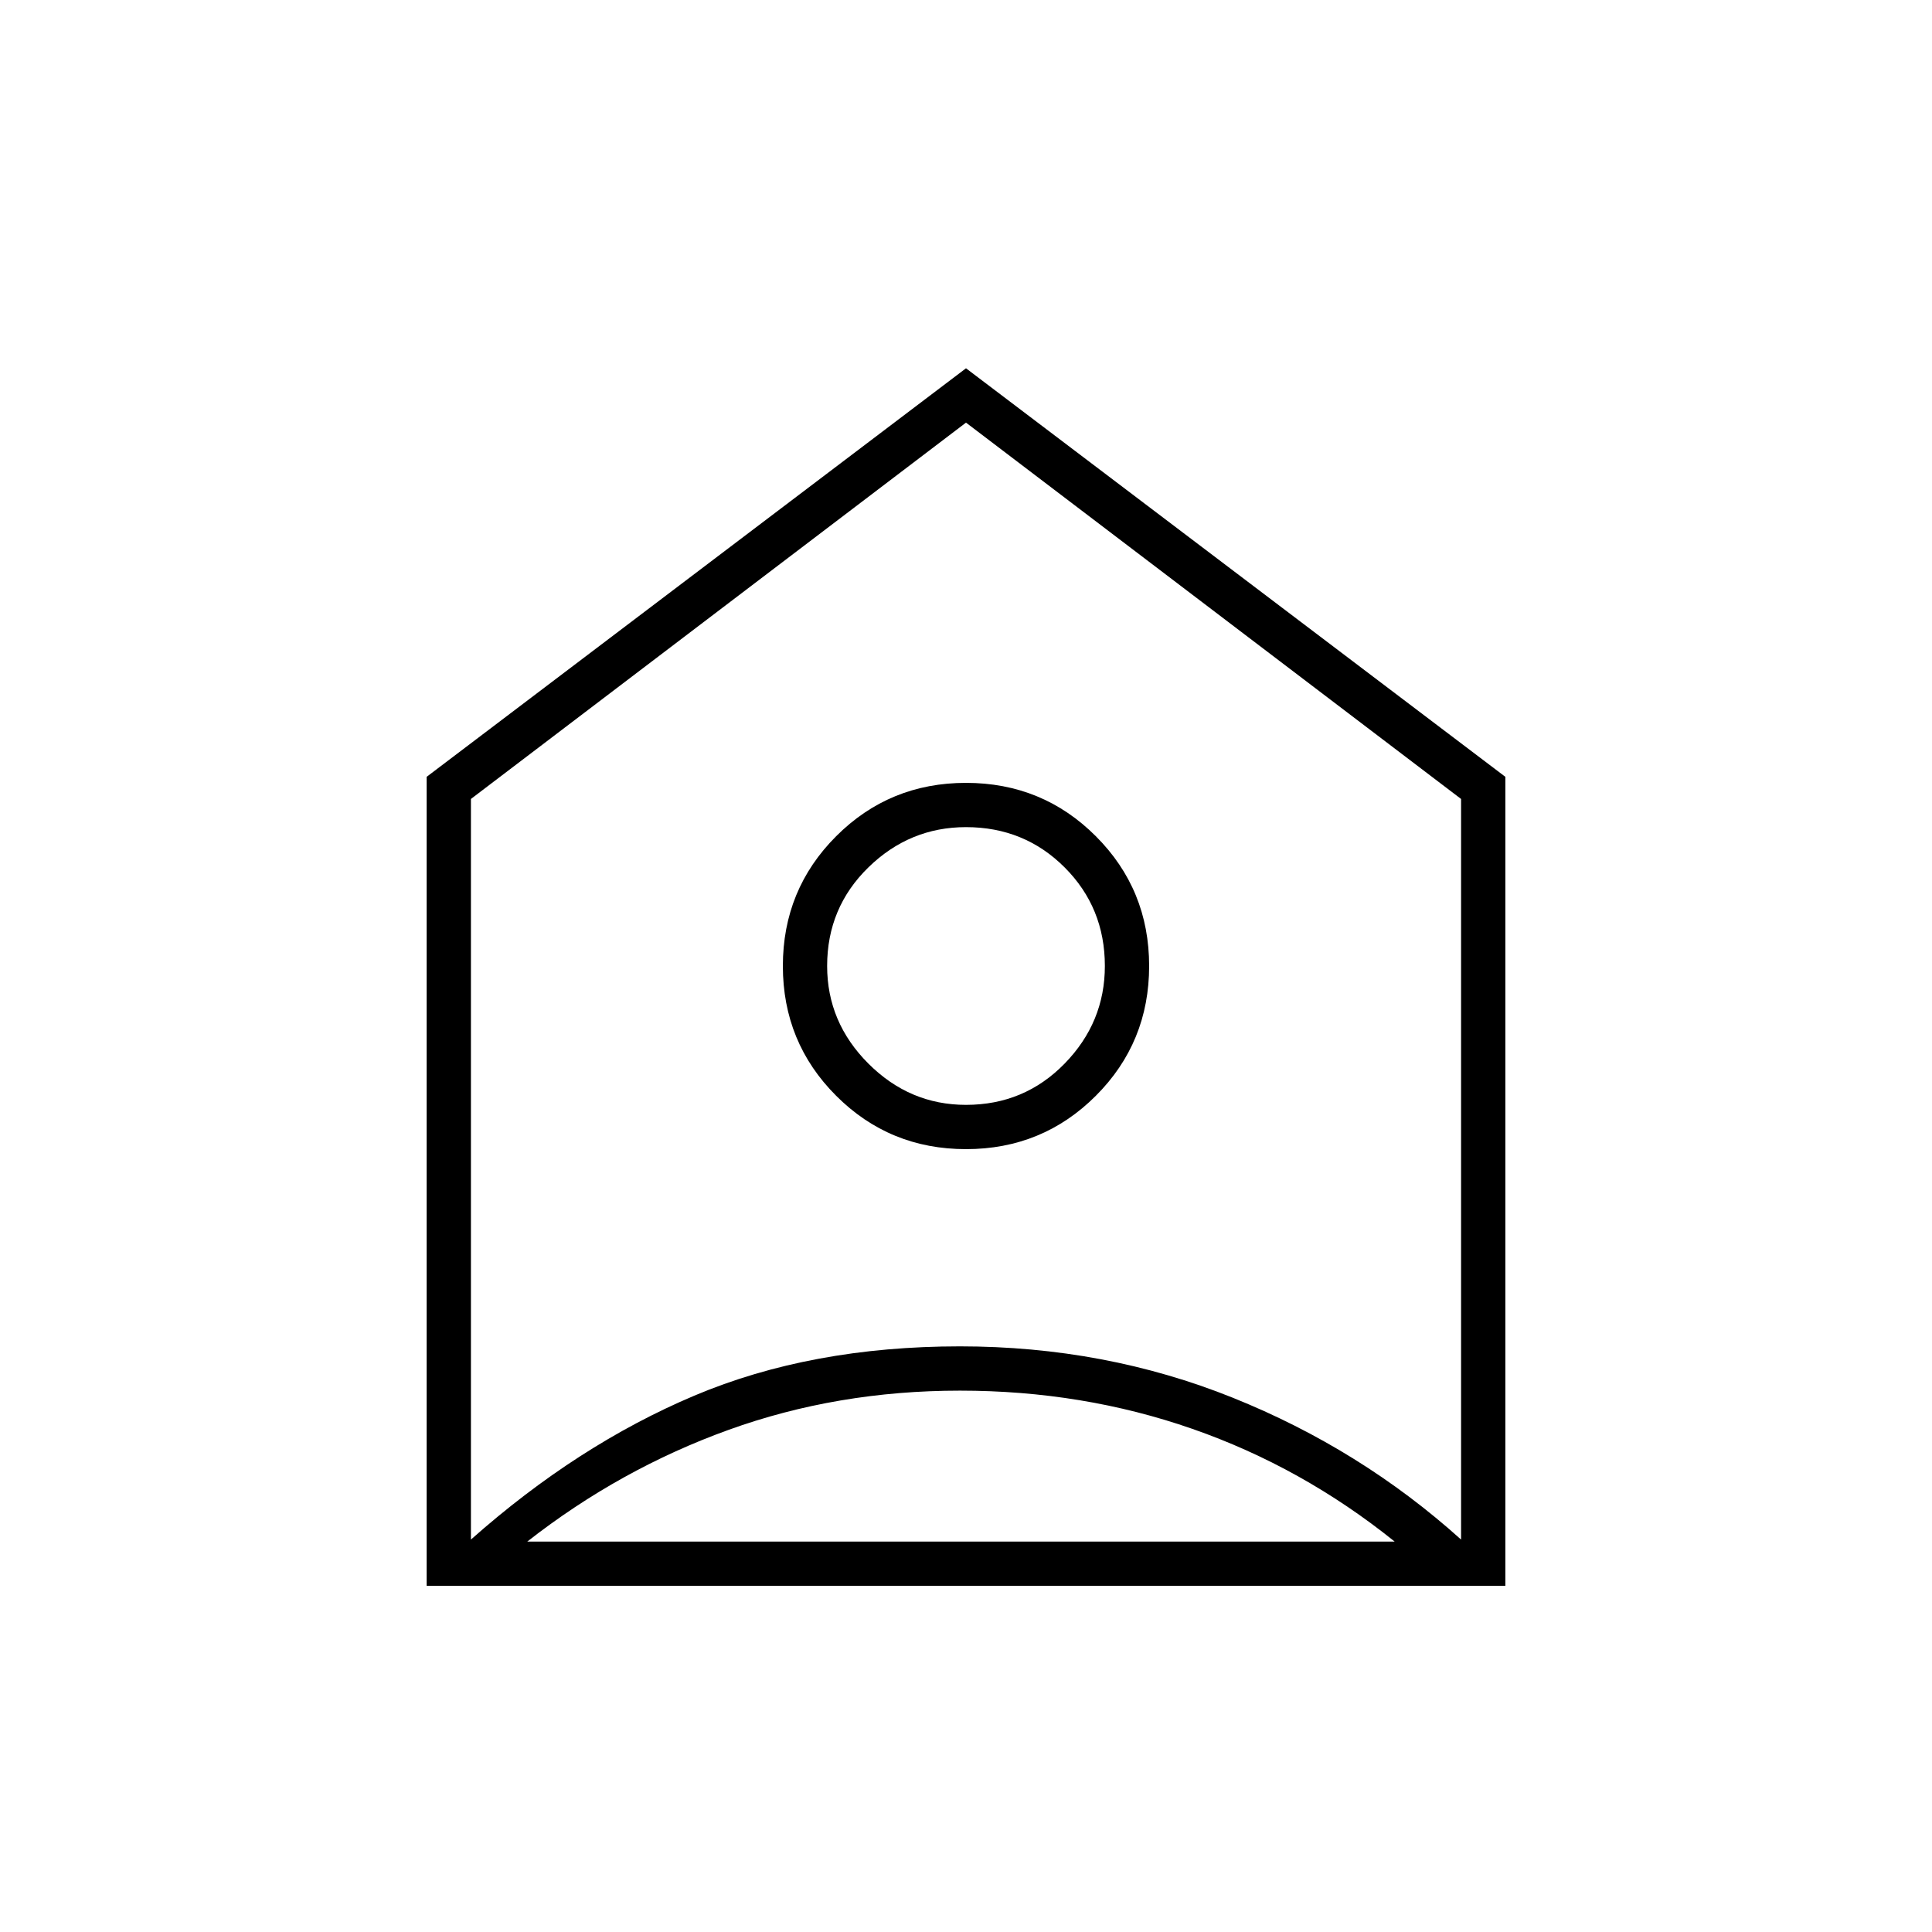 <svg xmlns="http://www.w3.org/2000/svg" height="48" width="48"><path d="M10.6 39.4V19.3L24 9.15 37.4 19.3v20.1Zm1.1-19.55v18.4q2.65-2.35 5.55-3.575t6.6-1.225q3.6 0 6.775 1.275Q33.8 36 36.3 38.25v-18.4L24 10.5Zm12.3 8.7q-1.9 0-3.225-1.325Q19.45 25.9 19.45 24q0-1.9 1.325-3.225Q22.1 19.45 24 19.45q1.9 0 3.225 1.325Q28.55 22.1 28.55 24q0 1.9-1.325 3.225Q25.9 28.55 24 28.55Zm0-1.1q1.45 0 2.45-1.025 1-1.025 1-2.425 0-1.45-1-2.45-1-1-2.45-1-1.4 0-2.425 1T20.55 24q0 1.4 1.025 2.425T24 27.45ZM13.1 38.3h21.55q-2.3-1.85-5.025-2.8-2.725-.95-5.775-.95-3.05 0-5.75.975t-5 2.775Z"/></svg>